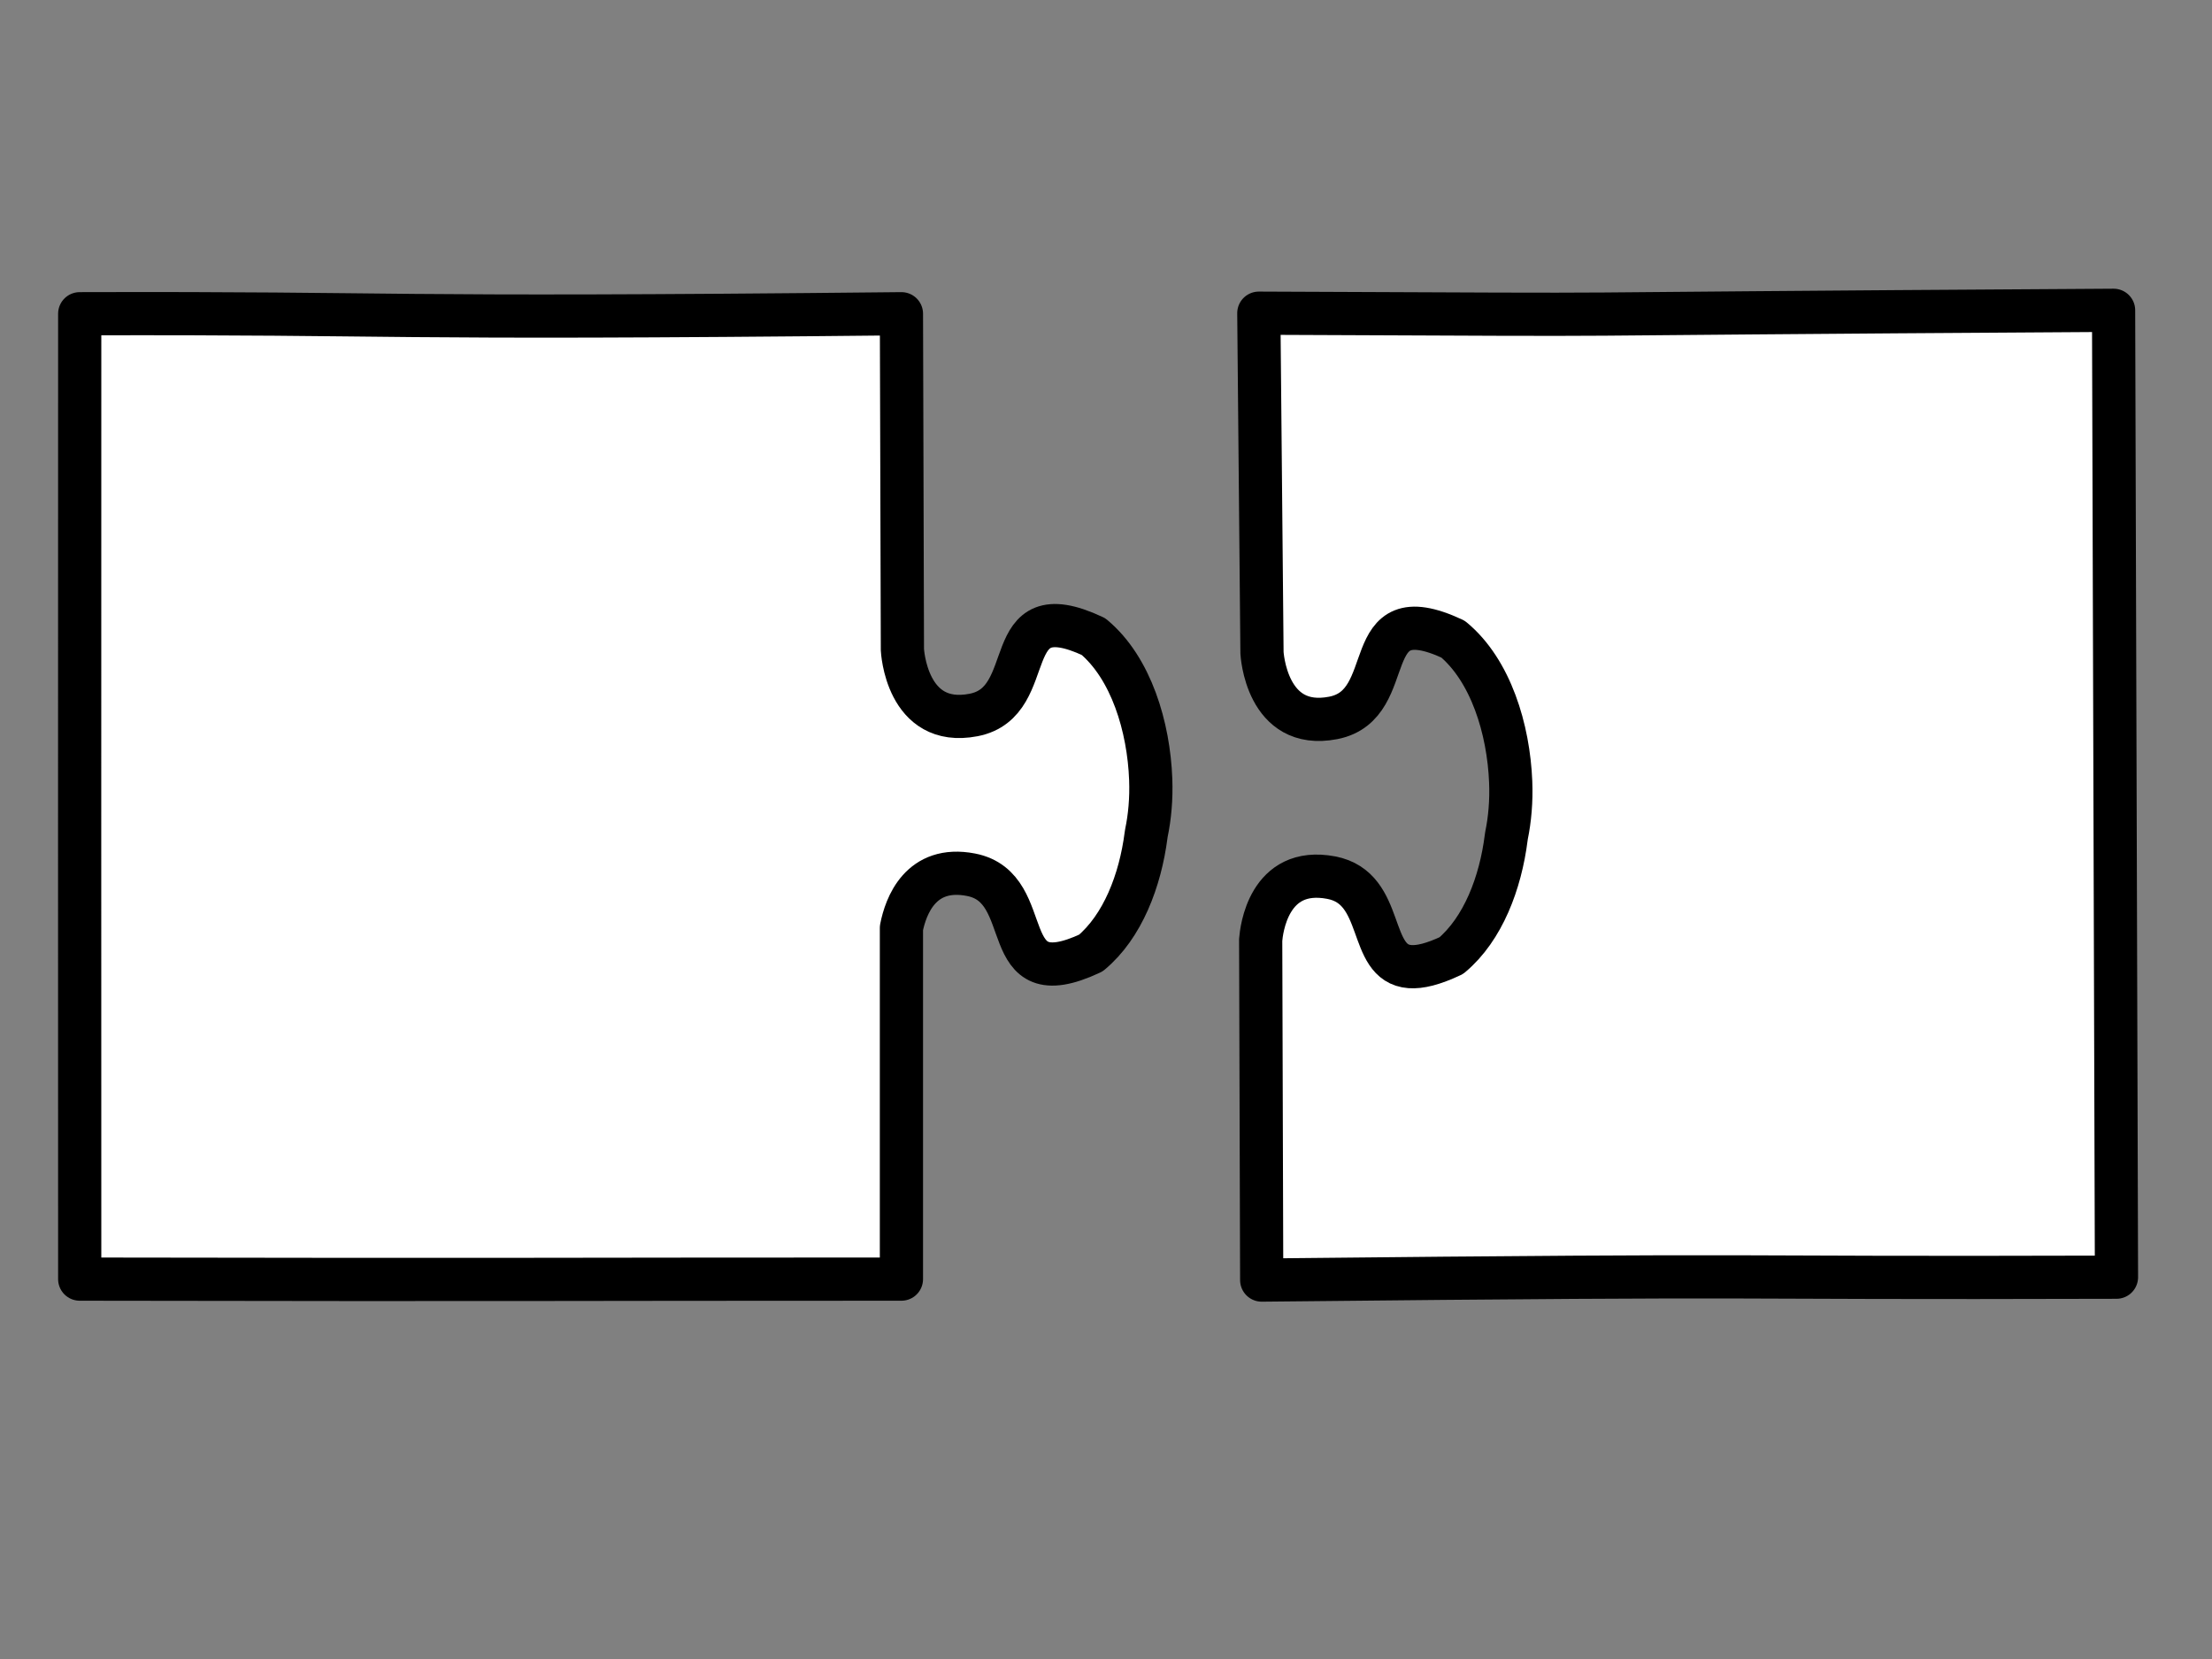 <svg xmlns="http://www.w3.org/2000/svg" xmlns:svg="http://www.w3.org/2000/svg" id="svg14" width="640" height="480" version="1.1"><rect width="100%" height="100%" fill="#808080" stroke="none"/><title id="title2">2 Puzzle Pieces Connected</title><g id="g12" transform="translate(-221.695,-132.203)"><title id="title4">Layer 1</title><g id="g842" transform="translate(-64.509,-16.851)"><path id="path1099" d="m 309.266,519.141 c 132.901,0.234 131.901,-5e-5 237.75,-5e-5 V 417.547 c 1.218,-6.201 5.489,-18.241 20.125,-15.406 19.515,3.78 6.5,35.886 34.688,22.656 9.207,-7.676 14.275,-20.979 15.969,-34.094 0.026,-0.205 0.069,-0.42 0.094,-0.625 0.967,-4.612 1.457,-9.889 1.25,-15.5 -0.56,-15.199 -5.653,-32.249 -16.562,-41.344 -28.188,-13.229 -15.173,18.908 -34.688,22.688 -19.515,3.78 -20.594,-18.906 -20.594,-18.906 l -0.281,-97.188 c -157.282,1.644 -139.534,-0.283 -237.75,5e-5 -0.048,141.257 5e-5,172.905 5e-5,279.312 z" style="fill:#fff;fill-rule:evenodd;stroke:#000;stroke-width:12.5;stroke-linejoin:round"/></g><g id="svg_1" transform="rotate(-90.171,718.5,370.5)"><g id="g3728" transform="translate(16.719,15.016)"><path style="fill:#fff;fill-rule:evenodd;stroke:#000;stroke-width:12.5;stroke-linejoin:round" id="svg_3" d="m 570.205,470.649 c 176.844,-8e-5 90.981,-5e-5 279.75,-5e-5 -0.618,-202.122 -1.101,-108.052 -0.096,-247.313 l -98.25,0.625 c 0,0 -22.686,1.079 -18.906,20.594 3.78,19.515 35.917,6.5 22.688,34.688 -9.095,10.909 -26.144,16.003 -41.344,16.562 -5.611,0.207 -10.888,-0.283 -15.5,-1.25 -0.205,-0.025 -0.42,-0.067 -0.625,-0.094 -13.114,-1.694 -26.418,-6.762 -34.094,-15.969 -2.48,-5.285 -3.379,-9.126 -3.156,-12 0.966,-12.455 22.741,-6.832 25.812,-22.688 3.527,-18.208 -15.34,-20.261 -17.969,-20.469 l -98.406,0 c 1.239,165.052 0.096,118.8 0.096,247.313 z"/></g></g></g></svg>